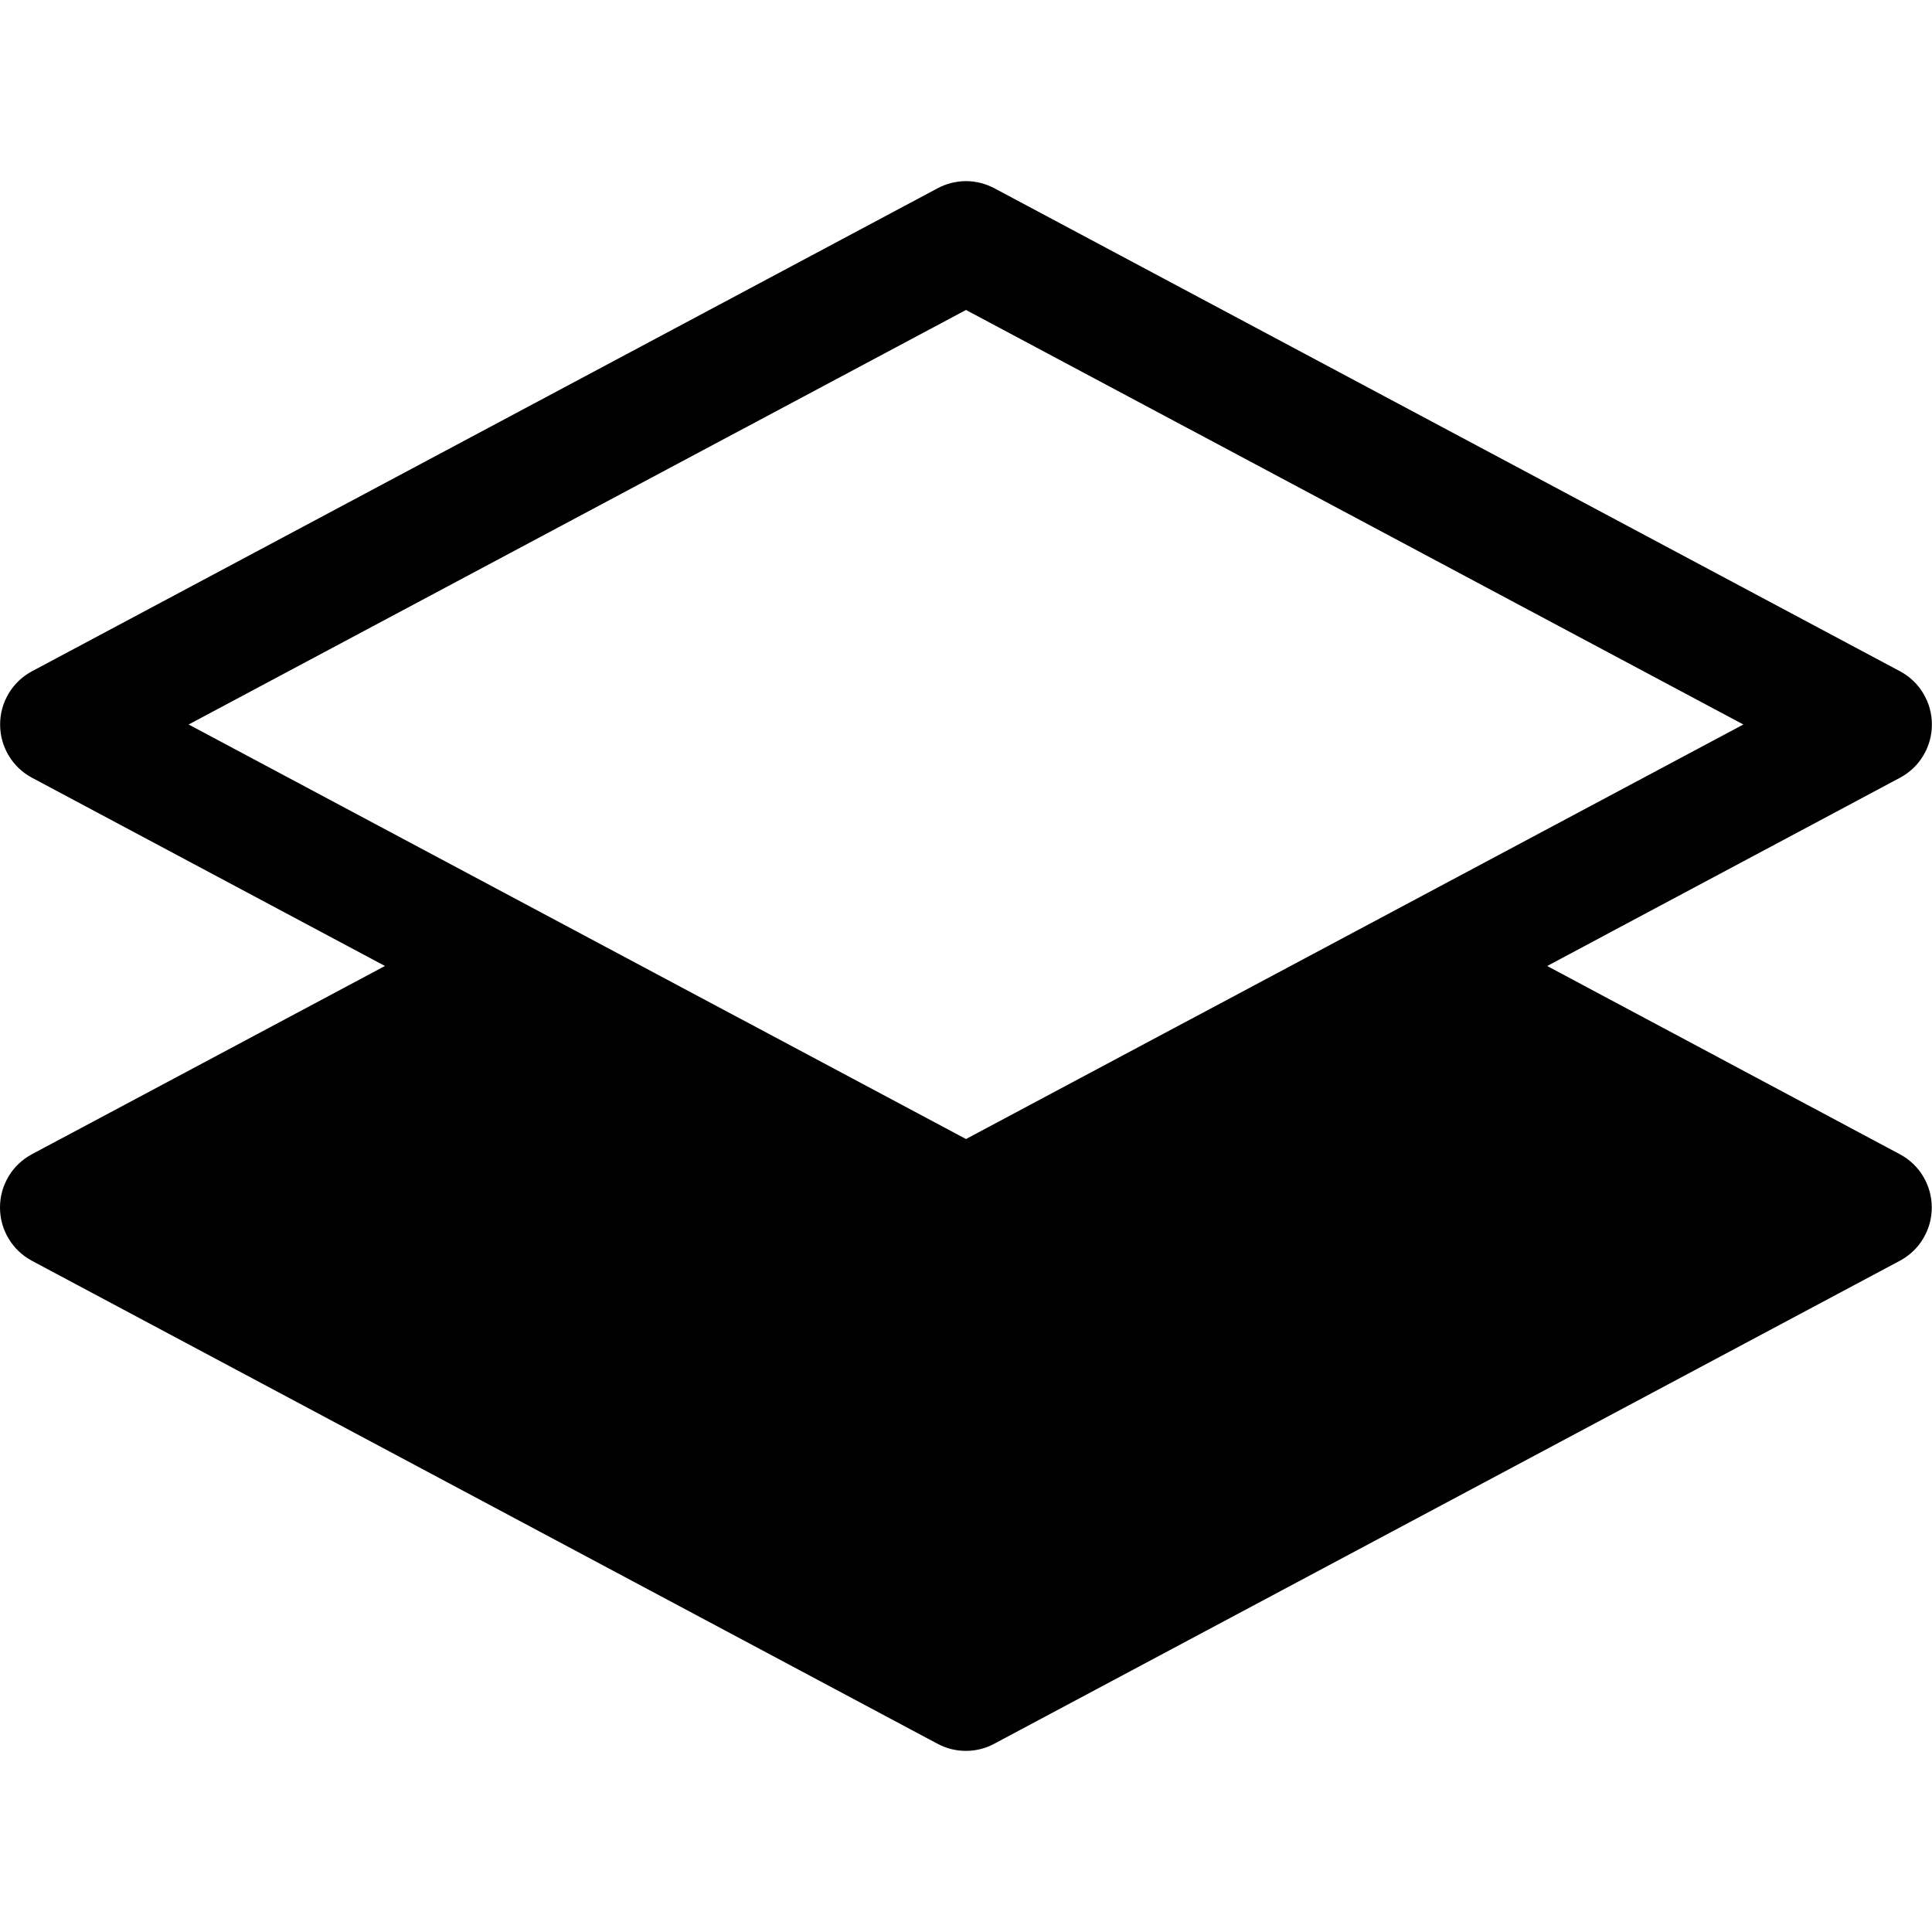 <svg width="16" height="16" viewBox="0 0 16 16" xmlns="http://www.w3.org/2000/svg" fill='currentColor'><g clip-path="url(#clip0_104_2484)"><path d="M8.235 1.559C8.163 1.521 8.082 1.5 8 1.5C7.918 1.5 7.837 1.521 7.765 1.559L0.265 5.559C0.185 5.602 0.118 5.665 0.072 5.743C0.025 5.821 0.001 5.909 0.001 6C0.001 6.091 0.025 6.179 0.072 6.257C0.118 6.335 0.185 6.398 0.265 6.441L3.188 8L0.264 9.559C0.184 9.602 0.117 9.665 0.071 9.743C0.024 9.821 -0 9.909 -0 10C-0 10.091 0.024 10.179 0.071 10.257C0.117 10.335 0.184 10.398 0.264 10.441L7.764 14.441C7.836 14.48 7.917 14.5 7.999 14.5C8.081 14.5 8.162 14.48 8.234 14.441L15.734 10.441C15.814 10.398 15.881 10.335 15.927 10.257C15.974 10.179 15.998 10.091 15.998 10C15.998 9.909 15.974 9.821 15.927 9.743C15.881 9.665 15.814 9.602 15.734 9.559L12.813 8L15.735 6.441C15.815 6.398 15.882 6.335 15.928 6.257C15.975 6.179 15.999 6.091 15.999 6C15.999 5.909 15.975 5.821 15.928 5.743C15.882 5.665 15.815 5.602 15.735 5.559L8.235 1.559ZM8 9.433L1.562 6L8 2.567L14.438 6L8 9.433Z"/></g><defs><clipPath id="clip0_104_2484"><rect width="16" height="16"/></clipPath></defs></svg>